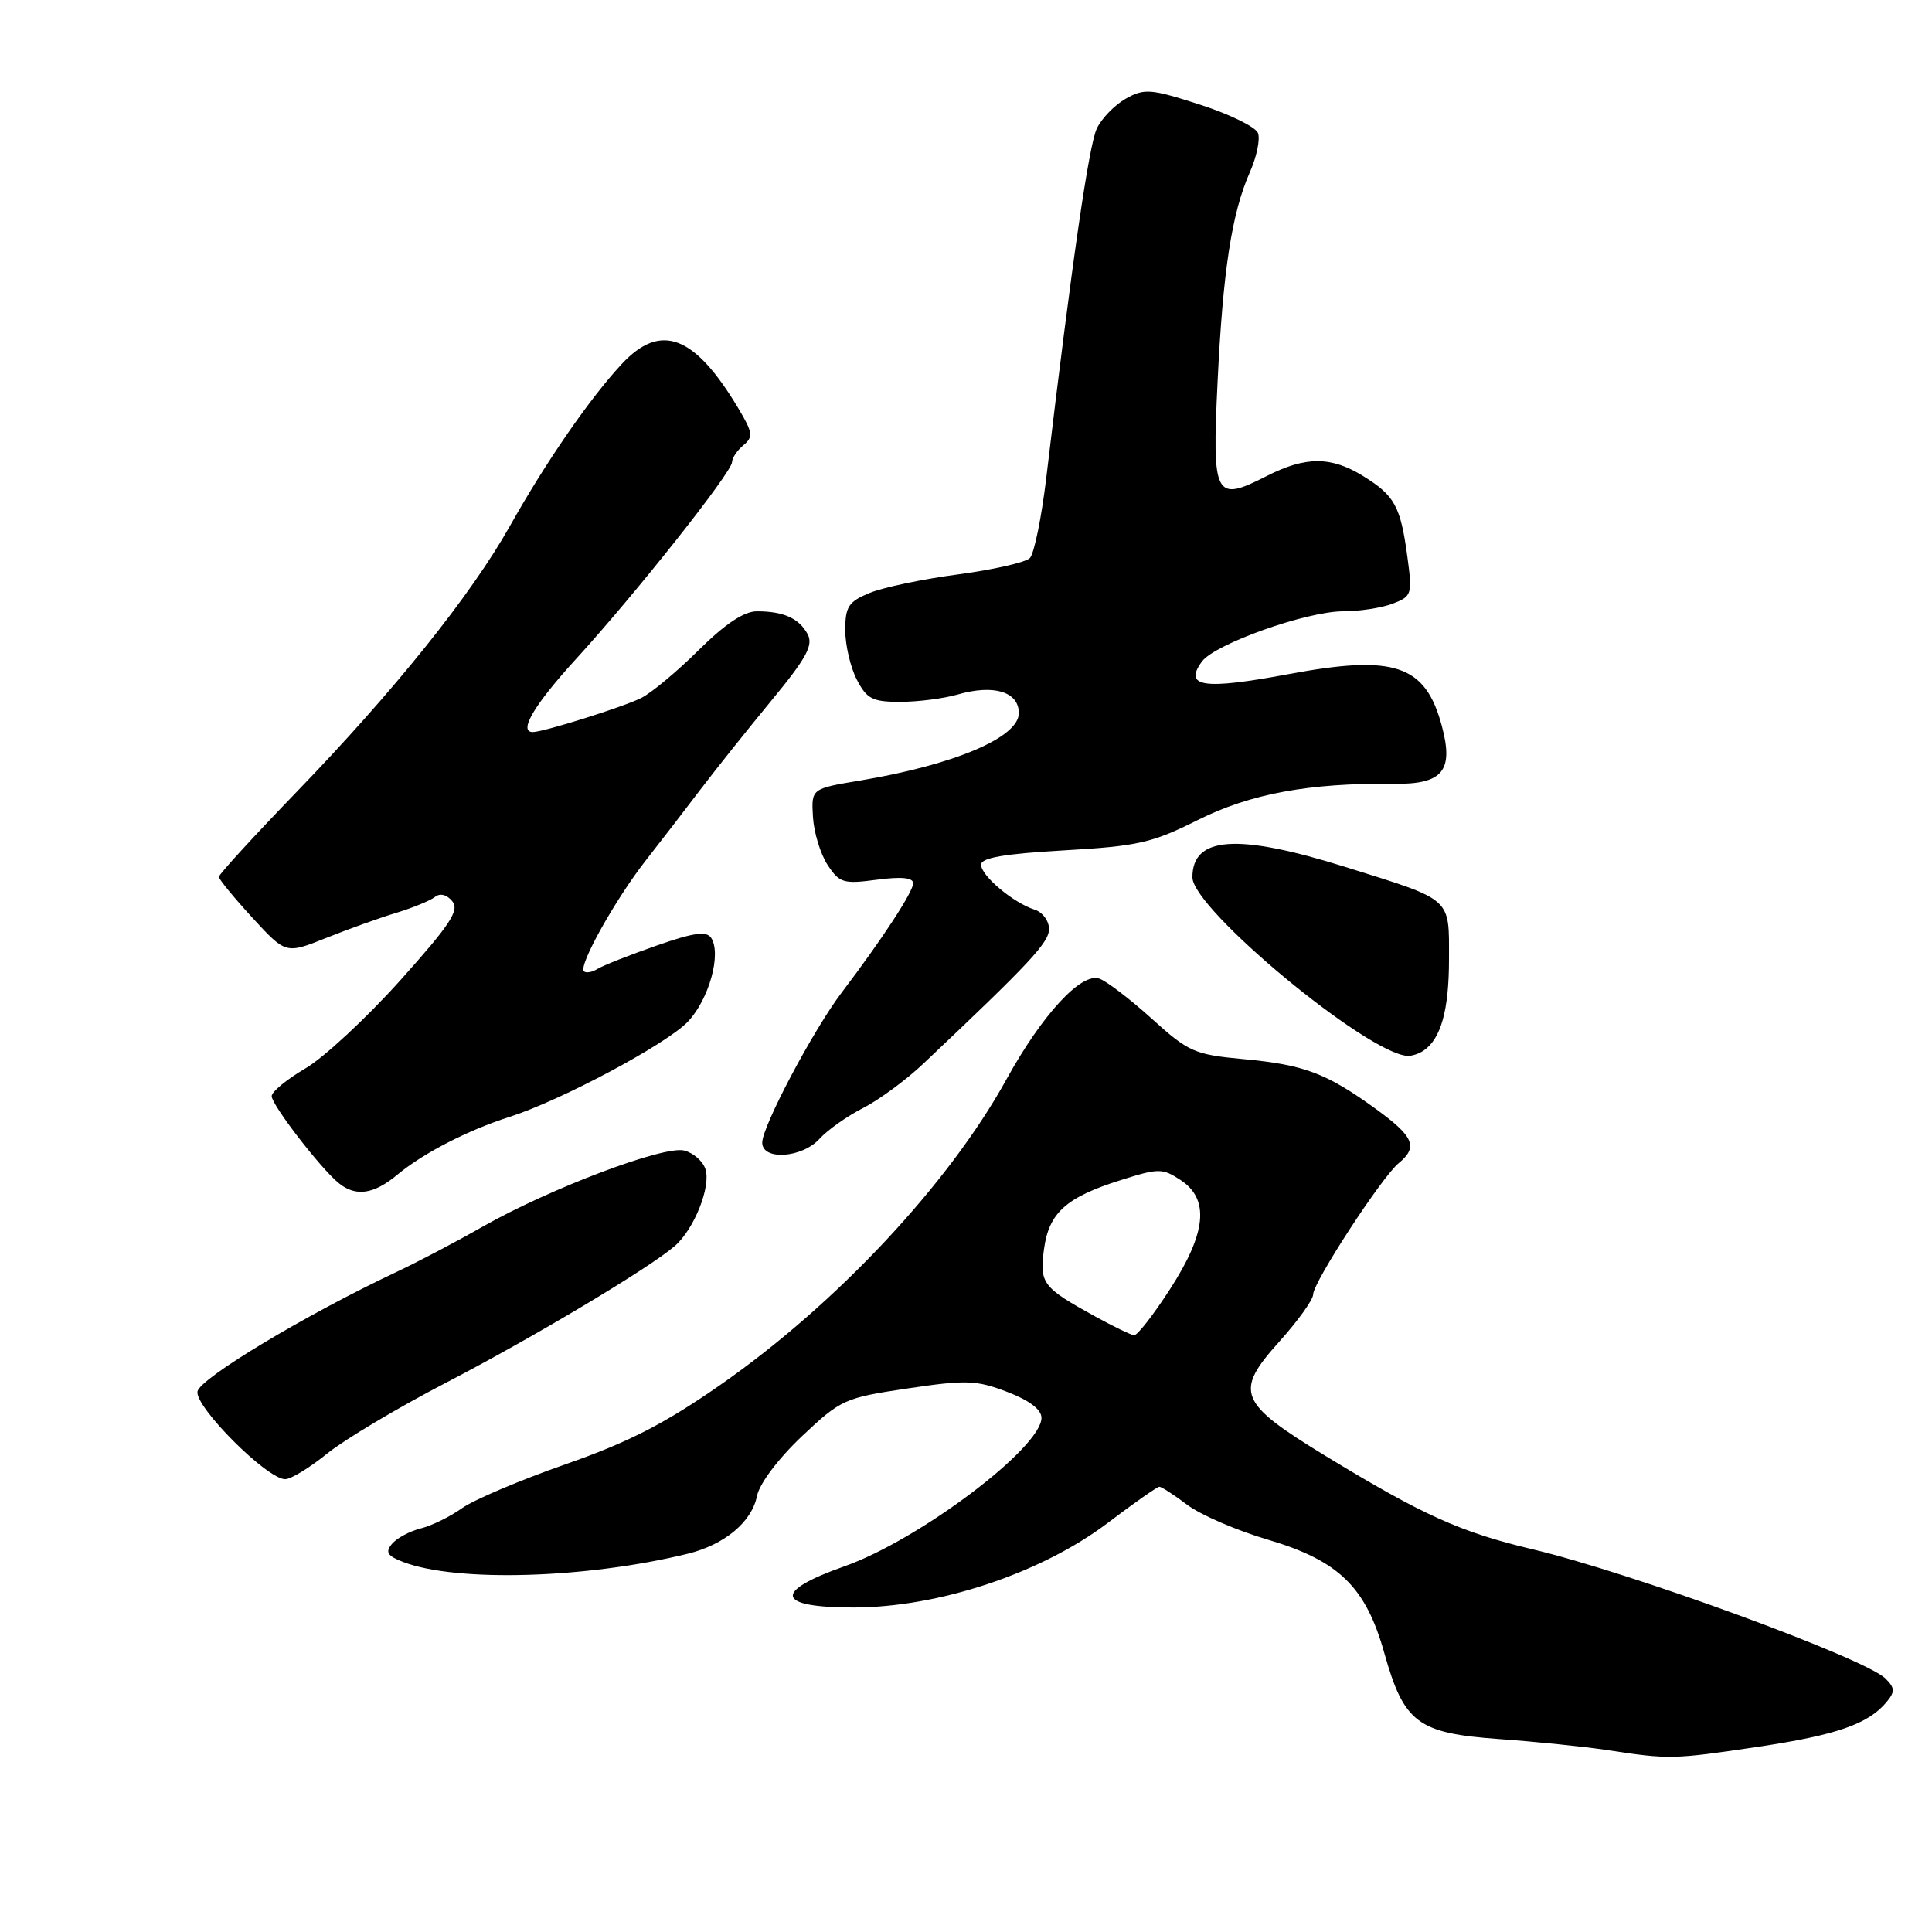 <?xml version="1.0" encoding="UTF-8" standalone="no"?>
<!DOCTYPE svg PUBLIC "-//W3C//DTD SVG 1.1//EN" "http://www.w3.org/Graphics/SVG/1.1/DTD/svg11.dtd" >
<svg xmlns="http://www.w3.org/2000/svg" xmlns:xlink="http://www.w3.org/1999/xlink" version="1.1" viewBox="0 0 256 256">
 <g >
 <path fill="currentColor"
d=" M 232.95 231.46 C 243.39 229.90 247.56 228.44 249.99 225.52 C 251.11 224.16 251.09 223.66 249.84 222.42 C 247.17 219.74 216.14 208.38 203.00 205.27 C 193.49 203.01 188.54 200.77 175.63 192.91 C 164.10 185.88 163.51 184.45 169.49 177.80 C 171.97 175.04 174.00 172.22 174.00 171.52 C 174.00 169.92 183.09 155.96 185.33 154.13 C 187.94 151.98 187.36 150.60 182.28 146.92 C 175.74 142.19 172.82 141.09 164.79 140.34 C 158.28 139.74 157.49 139.39 152.66 135.02 C 149.82 132.45 146.69 130.05 145.69 129.68 C 143.29 128.80 138.12 134.40 133.37 143.00 C 125.72 156.88 110.85 172.77 95.50 183.47 C 88.07 188.65 83.29 191.10 74.94 194.02 C 68.96 196.11 62.78 198.73 61.22 199.84 C 59.66 200.96 57.19 202.17 55.73 202.53 C 54.27 202.90 52.56 203.82 51.93 204.58 C 51.02 205.68 51.33 206.17 53.45 206.98 C 60.53 209.67 77.68 209.17 91.12 205.88 C 95.99 204.69 99.62 201.67 100.30 198.24 C 100.63 196.59 103.11 193.30 106.23 190.34 C 111.42 185.44 111.89 185.22 120.25 183.98 C 128.02 182.82 129.37 182.87 133.45 184.43 C 136.39 185.55 138.00 186.77 138.00 187.87 C 138.00 191.83 121.78 204.05 111.90 207.54 C 102.37 210.90 102.82 213.00 113.07 213.00 C 124.33 213.00 137.95 208.47 146.76 201.81 C 150.25 199.16 153.34 197.00 153.62 197.00 C 153.90 197.00 155.57 198.08 157.32 199.40 C 159.07 200.72 163.87 202.80 167.99 204.01 C 177.41 206.80 180.97 210.26 183.43 219.04 C 186.03 228.29 187.85 229.66 198.60 230.43 C 203.50 230.78 209.97 231.44 213.00 231.90 C 221.14 233.15 221.76 233.13 232.95 231.46 Z  M 43.33 192.62 C 45.62 190.77 52.67 186.56 59.00 183.27 C 70.67 177.21 85.95 168.08 89.39 165.12 C 91.96 162.91 94.22 157.28 93.48 154.93 C 93.14 153.87 91.88 152.76 90.66 152.45 C 87.96 151.77 72.91 157.46 63.97 162.53 C 60.41 164.56 55.25 167.27 52.50 168.56 C 40.58 174.17 26.51 182.62 26.17 184.37 C 25.78 186.39 35.38 196.00 37.79 196.00 C 38.54 196.00 41.04 194.48 43.33 192.62 Z  M 52.67 155.64 C 56.05 152.82 62.00 149.75 67.50 148.00 C 74.38 145.80 88.38 138.32 91.17 135.35 C 93.97 132.37 95.62 126.37 94.23 124.27 C 93.60 123.34 91.90 123.58 86.96 125.31 C 83.41 126.55 79.91 127.93 79.18 128.38 C 78.46 128.83 77.64 128.97 77.37 128.70 C 76.62 127.96 81.54 119.16 85.58 114.00 C 87.52 111.53 90.77 107.31 92.80 104.63 C 94.84 101.95 99.08 96.63 102.24 92.80 C 106.86 87.20 107.79 85.49 107.02 84.04 C 105.89 81.93 103.83 81.00 100.30 81.00 C 98.59 81.00 96.10 82.66 92.63 86.09 C 89.81 88.90 86.38 91.76 85.00 92.47 C 82.73 93.63 72.03 97.00 70.60 97.00 C 68.65 97.00 70.79 93.38 76.28 87.37 C 84.14 78.78 97.00 62.55 97.00 61.23 C 97.00 60.69 97.68 59.68 98.50 59.00 C 99.83 57.90 99.75 57.32 97.84 54.12 C 92.03 44.39 87.55 42.68 82.37 48.25 C 78.16 52.78 72.34 61.20 67.56 69.71 C 62.39 78.89 52.29 91.49 39.25 104.99 C 33.61 110.83 29.00 115.87 29.00 116.19 C 29.00 116.50 31.00 118.94 33.43 121.59 C 37.87 126.42 37.87 126.42 43.18 124.30 C 46.11 123.13 50.30 121.62 52.50 120.96 C 54.70 120.29 57.00 119.34 57.62 118.86 C 58.30 118.31 59.20 118.53 59.93 119.42 C 60.92 120.61 59.67 122.50 53.02 129.92 C 48.55 134.90 42.90 140.15 40.45 141.58 C 38.00 143.02 36.00 144.66 36.00 145.24 C 36.00 146.40 42.44 154.77 44.86 156.75 C 47.13 158.61 49.52 158.27 52.67 155.64 Z  M 108.60 150.89 C 109.64 149.74 112.24 147.90 114.36 146.82 C 116.48 145.74 120.08 143.09 122.36 140.93 C 136.50 127.56 139.00 124.89 139.00 123.10 C 139.00 122.02 138.14 120.86 137.08 120.53 C 134.27 119.63 130.00 116.05 130.00 114.58 C 130.00 113.66 133.08 113.13 140.98 112.68 C 150.78 112.12 152.67 111.69 158.73 108.65 C 165.69 105.17 173.48 103.73 184.69 103.86 C 191.18 103.94 192.66 102.15 191.04 96.15 C 188.86 88.07 184.80 86.70 170.72 89.33 C 159.47 91.43 156.79 91.04 159.26 87.66 C 160.96 85.33 173.13 81.00 177.98 81.00 C 180.12 81.00 183.07 80.55 184.53 79.99 C 187.08 79.02 187.16 78.77 186.48 73.74 C 185.58 67.08 184.80 65.66 180.64 63.09 C 176.38 60.45 173.00 60.45 167.86 63.07 C 160.96 66.59 160.60 65.90 161.33 50.71 C 162.04 35.88 163.21 28.25 165.62 22.80 C 166.52 20.77 167.00 18.44 166.69 17.63 C 166.38 16.82 162.91 15.12 158.99 13.86 C 152.48 11.76 151.64 11.69 149.18 13.07 C 147.71 13.90 145.97 15.68 145.33 17.04 C 144.28 19.24 142.03 34.81 138.65 63.20 C 138.02 68.54 137.03 73.37 136.46 73.95 C 135.88 74.52 131.61 75.49 126.96 76.11 C 122.31 76.72 117.04 77.83 115.25 78.56 C 112.43 79.72 112.00 80.38 112.00 83.50 C 112.00 85.48 112.69 88.43 113.53 90.05 C 114.85 92.61 115.61 93.00 119.28 93.00 C 121.61 93.00 125.05 92.56 126.92 92.02 C 131.69 90.65 135.00 91.66 135.00 94.49 C 135.00 97.71 126.48 101.33 114.00 103.42 C 107.50 104.50 107.50 104.50 107.72 108.24 C 107.84 110.29 108.71 113.15 109.65 114.59 C 111.23 117.00 111.76 117.16 116.18 116.57 C 119.42 116.14 121.00 116.29 121.00 117.04 C 121.00 118.17 116.88 124.47 111.54 131.50 C 107.76 136.48 101.00 149.24 101.00 151.40 C 101.00 153.80 106.28 153.45 108.60 150.89 Z  M 188.60 139.23 C 190.93 137.68 192.00 133.87 192.00 127.10 C 192.00 118.84 192.58 119.36 178.24 114.87 C 163.95 110.40 158.00 110.81 158.00 116.25 C 158.00 120.42 181.08 139.58 186.50 139.91 C 187.05 139.94 188.00 139.64 188.60 139.23 Z  M 145.12 174.44 C 138.14 170.60 137.73 170.06 138.33 165.55 C 138.98 160.70 141.25 158.65 148.51 156.37 C 153.53 154.78 154.02 154.78 156.43 156.36 C 160.30 158.90 159.87 163.35 155.02 170.84 C 152.83 174.23 150.70 176.97 150.27 176.93 C 149.85 176.88 147.53 175.77 145.12 174.44 Z "/>
</g>
</svg>